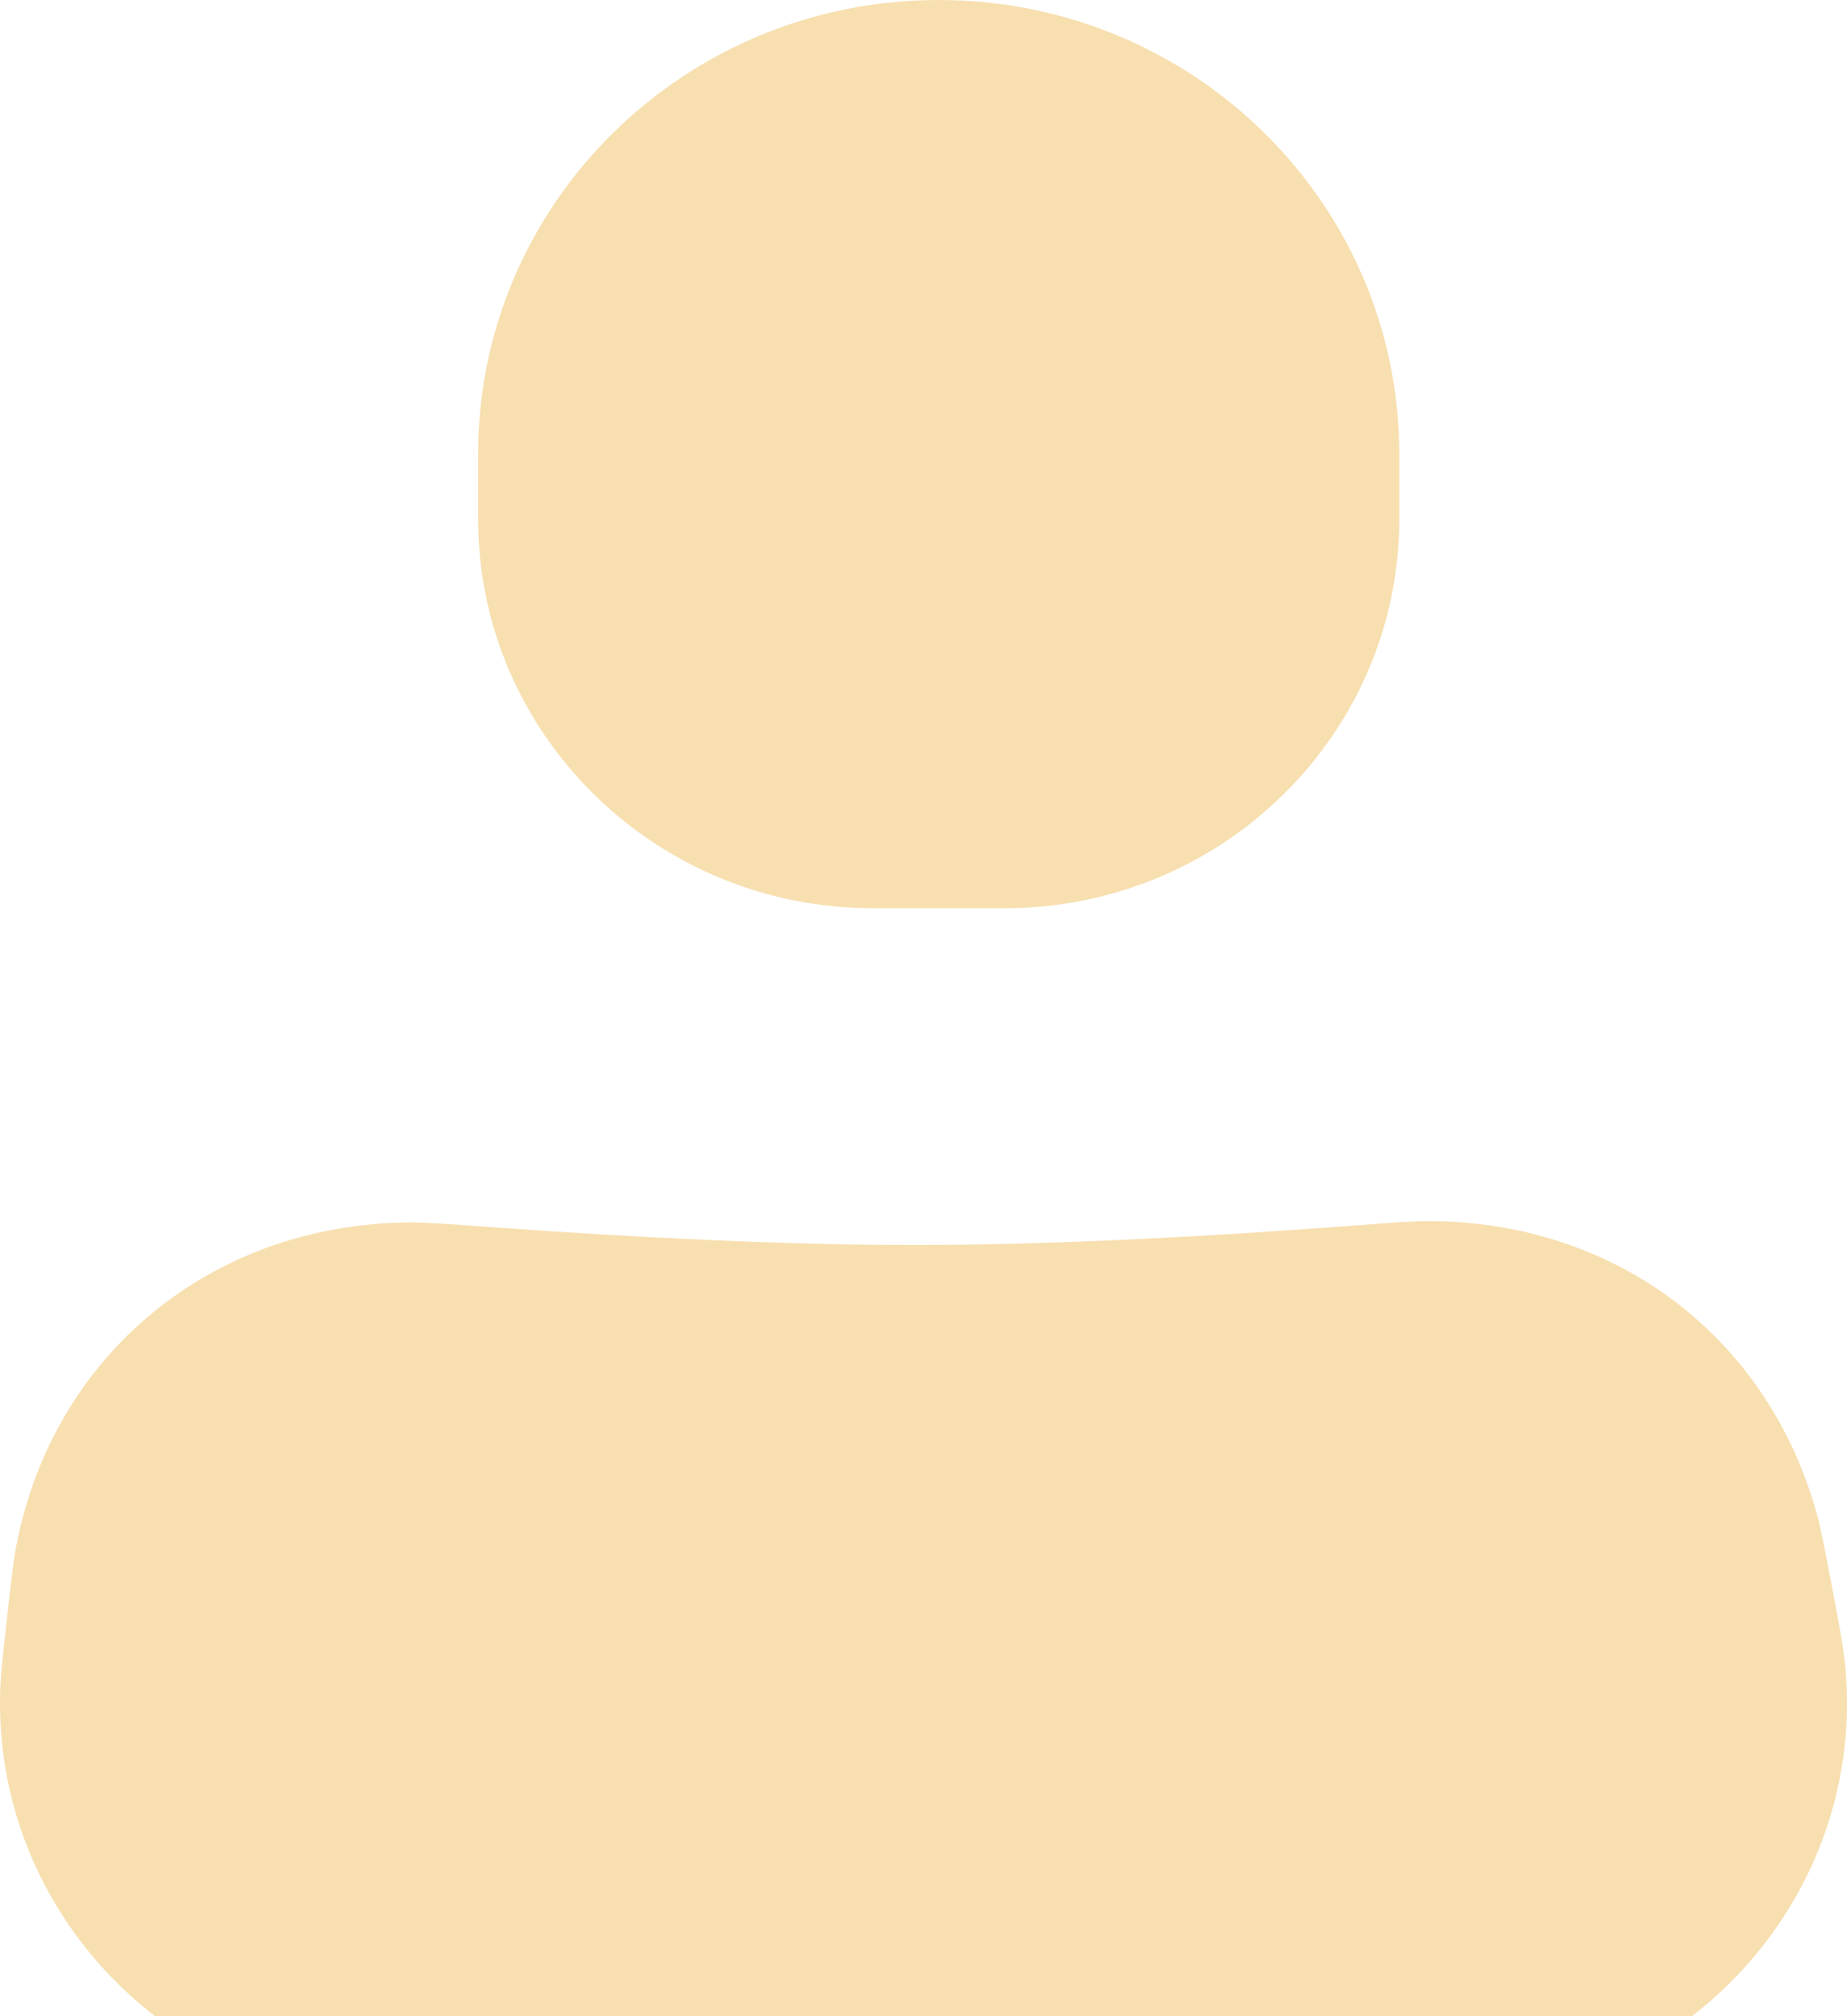 <svg width="22" height="24" viewBox="0 0 22 24" fill="none" xmlns="http://www.w3.org/2000/svg">
<path d="M0.763 19.354C0.813 18.903 0.838 18.677 0.87 18.516C1.252 16.56 2.857 15.243 4.878 15.228C5.045 15.227 5.305 15.245 5.825 15.283C7.44 15.4 9.26 15.495 10.887 15.495C12.585 15.495 14.468 15.391 16.105 15.268C16.607 15.23 16.858 15.211 17.021 15.211C18.936 15.216 20.483 16.387 20.982 18.209C21.024 18.364 21.065 18.578 21.146 19.007C21.235 19.48 21.28 19.716 21.298 19.909C21.5 22.13 19.843 24.094 17.59 24.306C17.395 24.324 17.151 24.324 16.663 24.324L5.284 24.324C4.84 24.324 4.618 24.324 4.436 24.308C2.281 24.12 0.642 22.318 0.687 20.186C0.69 20.007 0.715 19.789 0.763 19.354Z" fill="#F7DFB0"/>
<path fill-rule="evenodd" clip-rule="evenodd" d="M17.019 15.887C16.891 15.887 16.677 15.902 16.158 15.941C14.512 16.066 12.61 16.171 10.887 16.171C9.236 16.171 7.398 16.074 5.775 15.957C5.237 15.918 5.015 15.903 4.884 15.904C3.189 15.916 1.863 17.004 1.543 18.643C1.518 18.77 1.497 18.96 1.445 19.428C1.395 19.878 1.375 20.058 1.372 20.201C1.335 21.977 2.701 23.478 4.497 23.635C4.64 23.648 4.824 23.649 5.284 23.649L16.663 23.649C17.168 23.649 17.371 23.648 17.525 23.633C19.403 23.457 20.783 21.82 20.615 19.969C20.601 19.817 20.564 19.62 20.472 19.131C20.388 18.687 20.353 18.507 20.32 18.385C19.901 16.857 18.625 15.891 17.019 15.887ZM16.105 14.59C16.558 14.556 16.832 14.535 17.023 14.536C19.247 14.541 21.064 15.917 21.644 18.033C21.693 18.214 21.738 18.452 21.812 18.841L21.829 18.929C21.91 19.358 21.96 19.624 21.981 19.848C22.216 22.439 20.284 24.732 17.655 24.979C17.428 25 17.154 25 16.71 25L5.242 25C4.838 25 4.588 25 4.375 24.982C1.861 24.762 -0.051 22.66 0.001 20.173C0.005 19.963 0.033 19.718 0.077 19.322C0.078 19.308 0.08 19.295 0.081 19.281C0.083 19.265 0.085 19.25 0.086 19.235C0.132 18.826 0.16 18.576 0.197 18.388C0.64 16.116 2.525 14.57 4.873 14.552C5.068 14.551 5.352 14.571 5.821 14.605L5.875 14.609C7.483 14.725 9.284 14.82 10.887 14.82C12.56 14.82 14.424 14.717 16.053 14.594L16.105 14.59Z" fill="#F7DFB0"/>
<path d="M5.695 5.405C5.695 2.42 8.151 3.05176e-05 11.181 3.05176e-05C14.211 3.05176e-05 16.667 2.42 16.667 5.405V6.178C16.667 8.736 14.562 10.811 11.965 10.811H10.397C7.801 10.811 5.695 8.736 5.695 6.178V5.405Z" fill="#F7DFB0"/>
</svg>
